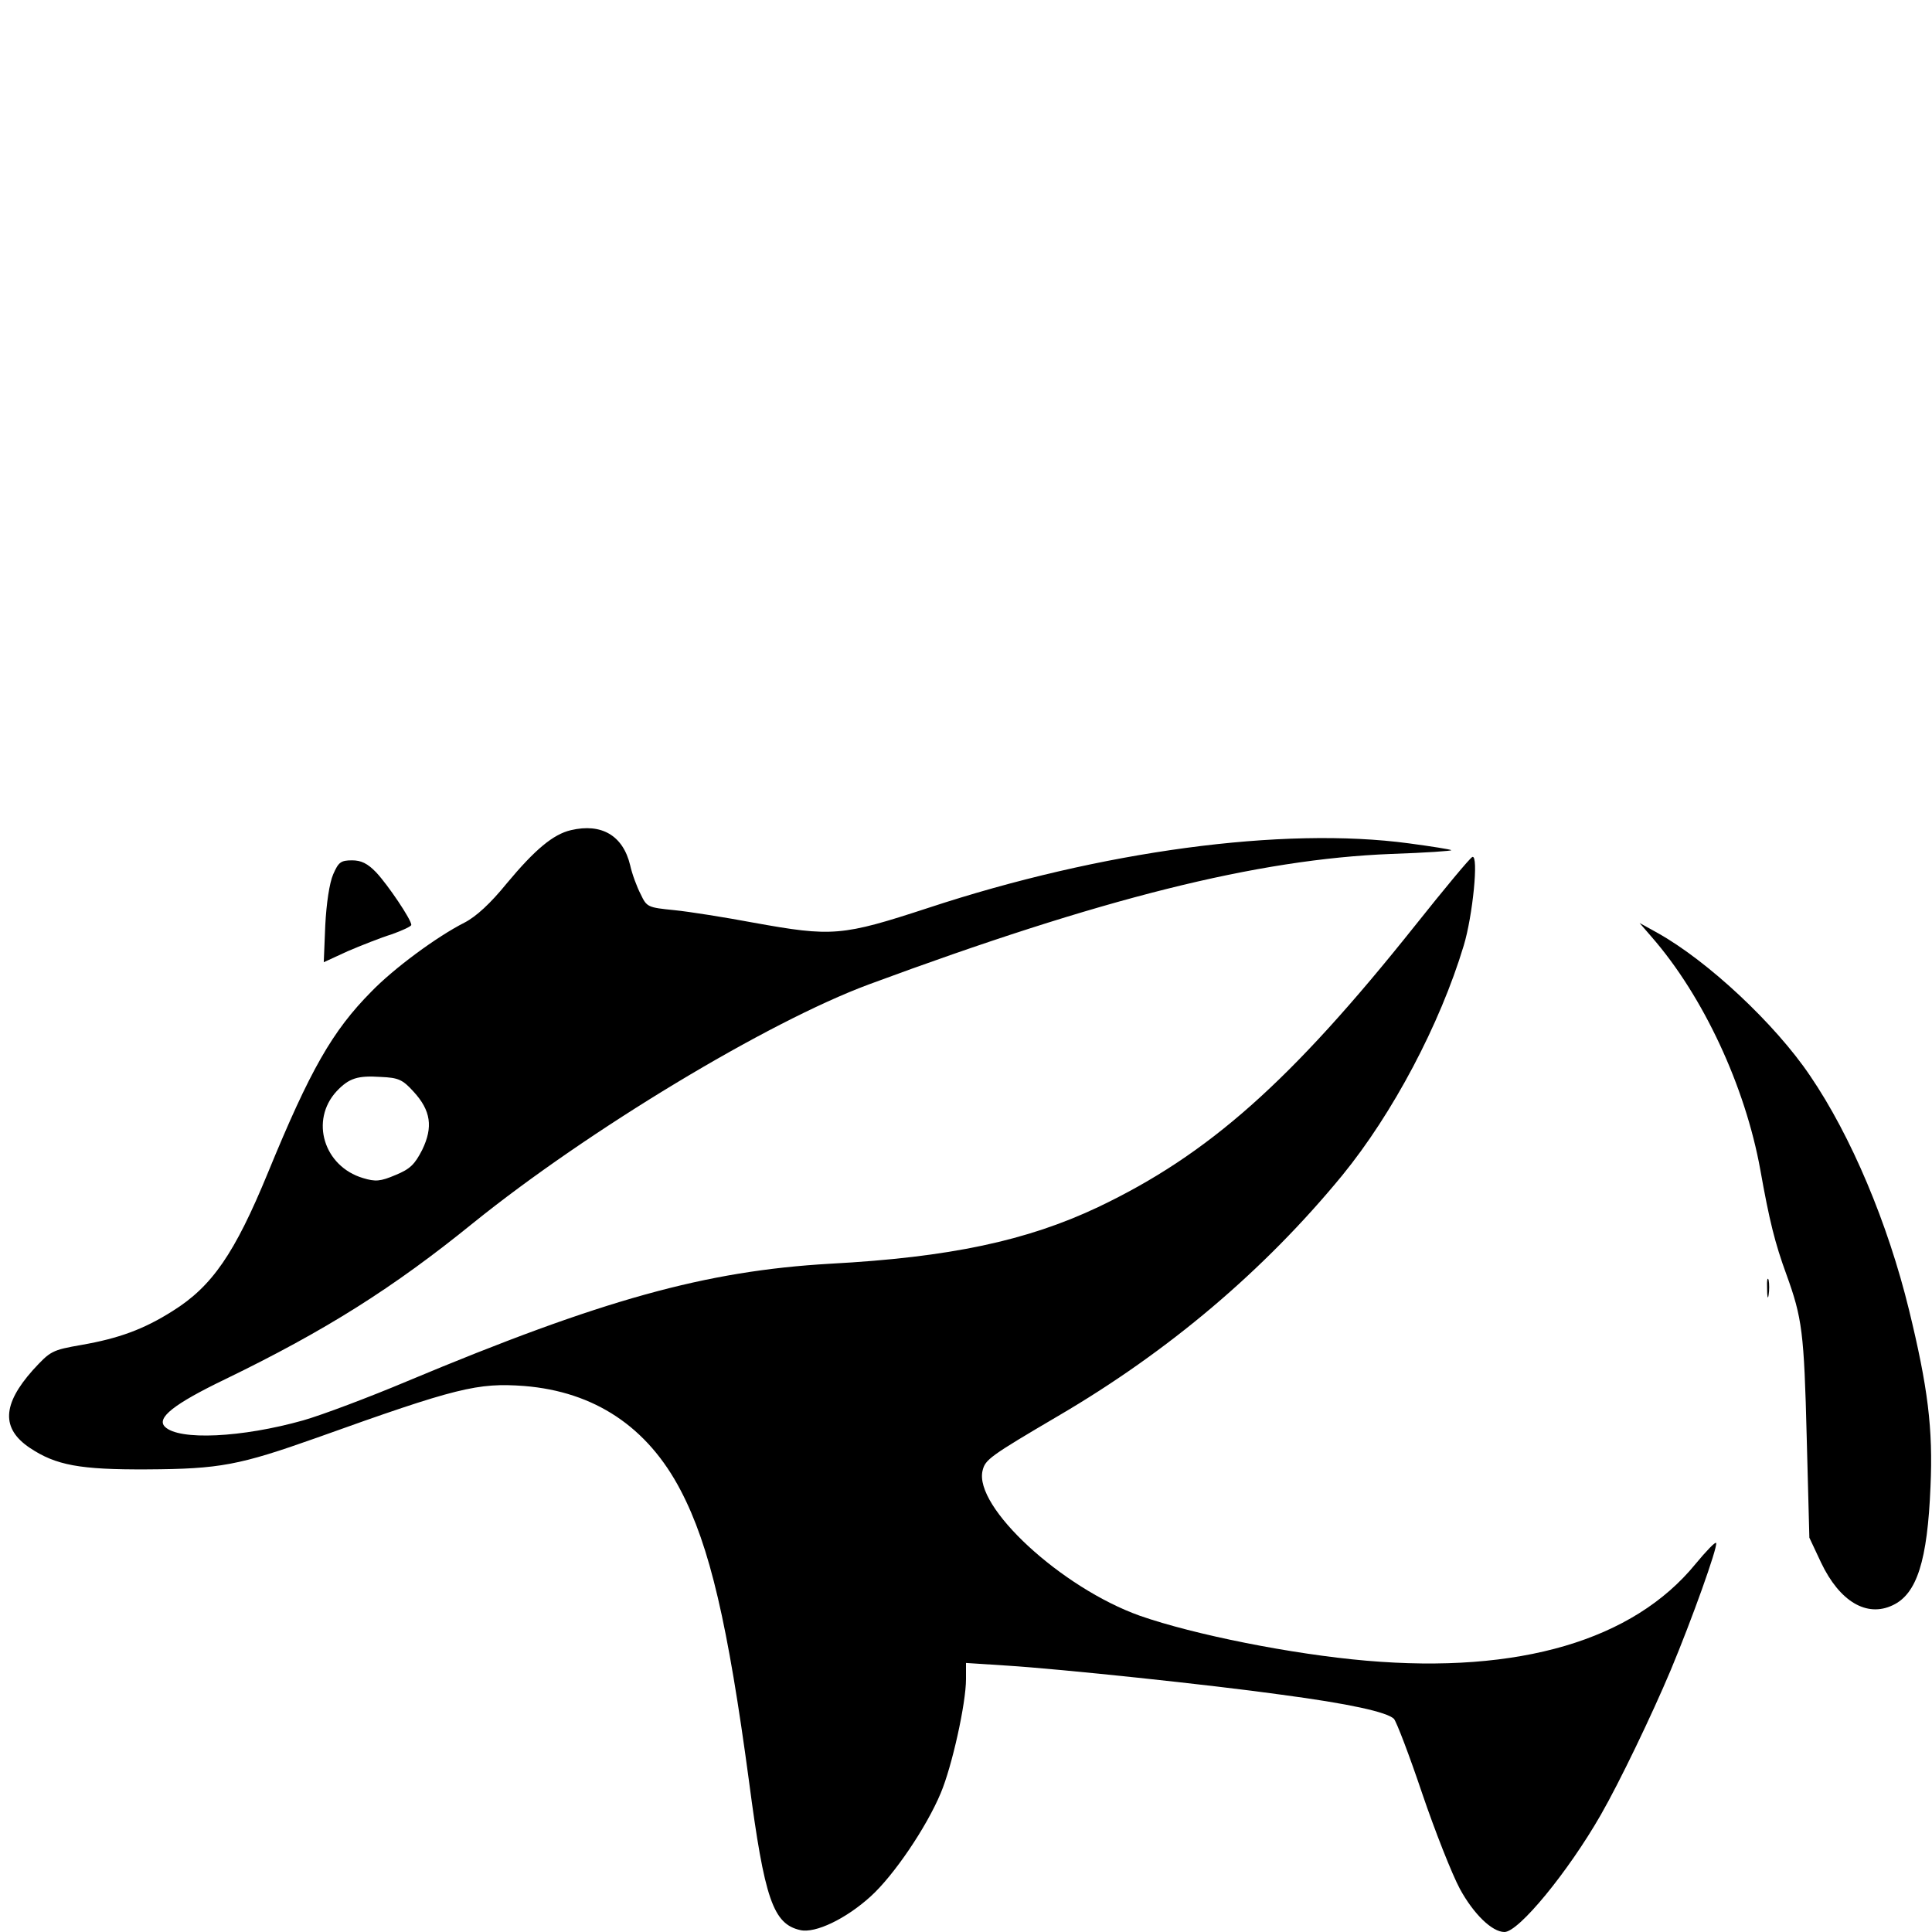 <?xml version="1.0" standalone="no"?>
<!DOCTYPE svg PUBLIC "-//W3C//DTD SVG 20010904//EN"
 "http://www.w3.org/TR/2001/REC-SVG-20010904/DTD/svg10.dtd">
<svg version="1.0" xmlns="http://www.w3.org/2000/svg"
 width="512pt" height="512pt" viewBox="0 0 512 512"
 preserveAspectRatio="xMidYMid meet">
<g transform="translate(0,512) scale(0.1,-0.1)"
fill="#000000" stroke="none">
<path d="M1513 2920 c-47 -11 -95 -51 -170 -141 -43 -53 -81 -88 -112 -104
-73 -37 -187 -121 -247 -183 -103 -104 -162 -207 -274 -480 -88 -214 -148
-301 -252 -366 -77 -49 -144 -73 -241 -90 -80 -14 -83 -16 -130 -67 -81 -91
-84 -155 -8 -206 69 -46 132 -58 311 -57 193 1 244 11 450 84 371 133 426 146
549 137 186 -15 327 -108 415 -277 77 -147 125 -354 181 -771 41 -312 64 -378
136 -394 40 -9 121 30 186 89 61 55 148 183 186 274 30 71 67 238 67 302 l0
43 108 -7 c143 -9 541 -51 727 -77 181 -24 280 -46 299 -64 7 -8 41 -97 75
-198 34 -100 79 -214 100 -253 36 -66 85 -114 118 -114 38 0 169 160 255 310
50 87 136 266 186 385 56 134 124 324 120 336 -2 4 -26 -21 -55 -56 -165 -202
-467 -291 -872 -256 -197 17 -457 69 -600 119 -208 74 -441 289 -417 385 7 29
19 38 201 145 292 171 545 385 752 637 134 164 259 400 322 609 24 79 40 241
23 235 -6 -2 -74 -84 -152 -182 -330 -414 -548 -607 -840 -746 -188 -89 -393
-133 -710 -150 -330 -19 -604 -95 -1120 -311 -102 -43 -227 -90 -276 -104
-163 -46 -330 -54 -367 -17 -23 23 23 60 160 126 266 129 445 242 657 414 305
246 779 532 1048 632 616 228 1029 332 1385 346 90 3 162 8 159 10 -2 2 -52
10 -112 18 -334 45 -816 -20 -1274 -171 -229 -75 -254 -77 -464 -39 -75 14
-169 29 -209 33 -70 7 -73 8 -89 42 -10 19 -23 54 -28 77 -19 79 -76 112 -157
93z m-417 -693 c46 -50 52 -94 23 -154 -20 -39 -32 -51 -71 -67 -40 -17 -53
-18 -86 -8 -104 31 -141 153 -70 230 33 35 56 42 117 38 47 -2 58 -7 87 -39z"/>
<path d="M883 2803 c-10 -23 -18 -77 -21 -135 l-4 -98 63 29 c35 15 88 36 117
45 28 10 52 21 52 25 0 14 -62 106 -93 139 -23 24 -40 32 -64 32 -30 0 -36 -5
-50 -37z"/>
<path d="M4377 2637 c137 -157 248 -396 288 -617 24 -135 39 -195 69 -277 42
-116 47 -153 54 -433 l7 -265 31 -66 c49 -103 121 -146 190 -113 64 30 92 118
100 314 7 154 -7 264 -57 469 -56 229 -153 460 -262 620 -93 138 -272 305
-405 379 l-47 26 32 -37z"/>
<path d="M4683 1705 c0 -22 2 -30 4 -17 2 12 2 30 0 40 -3 9 -5 -1 -4 -23z"/>
</g>
</svg>
